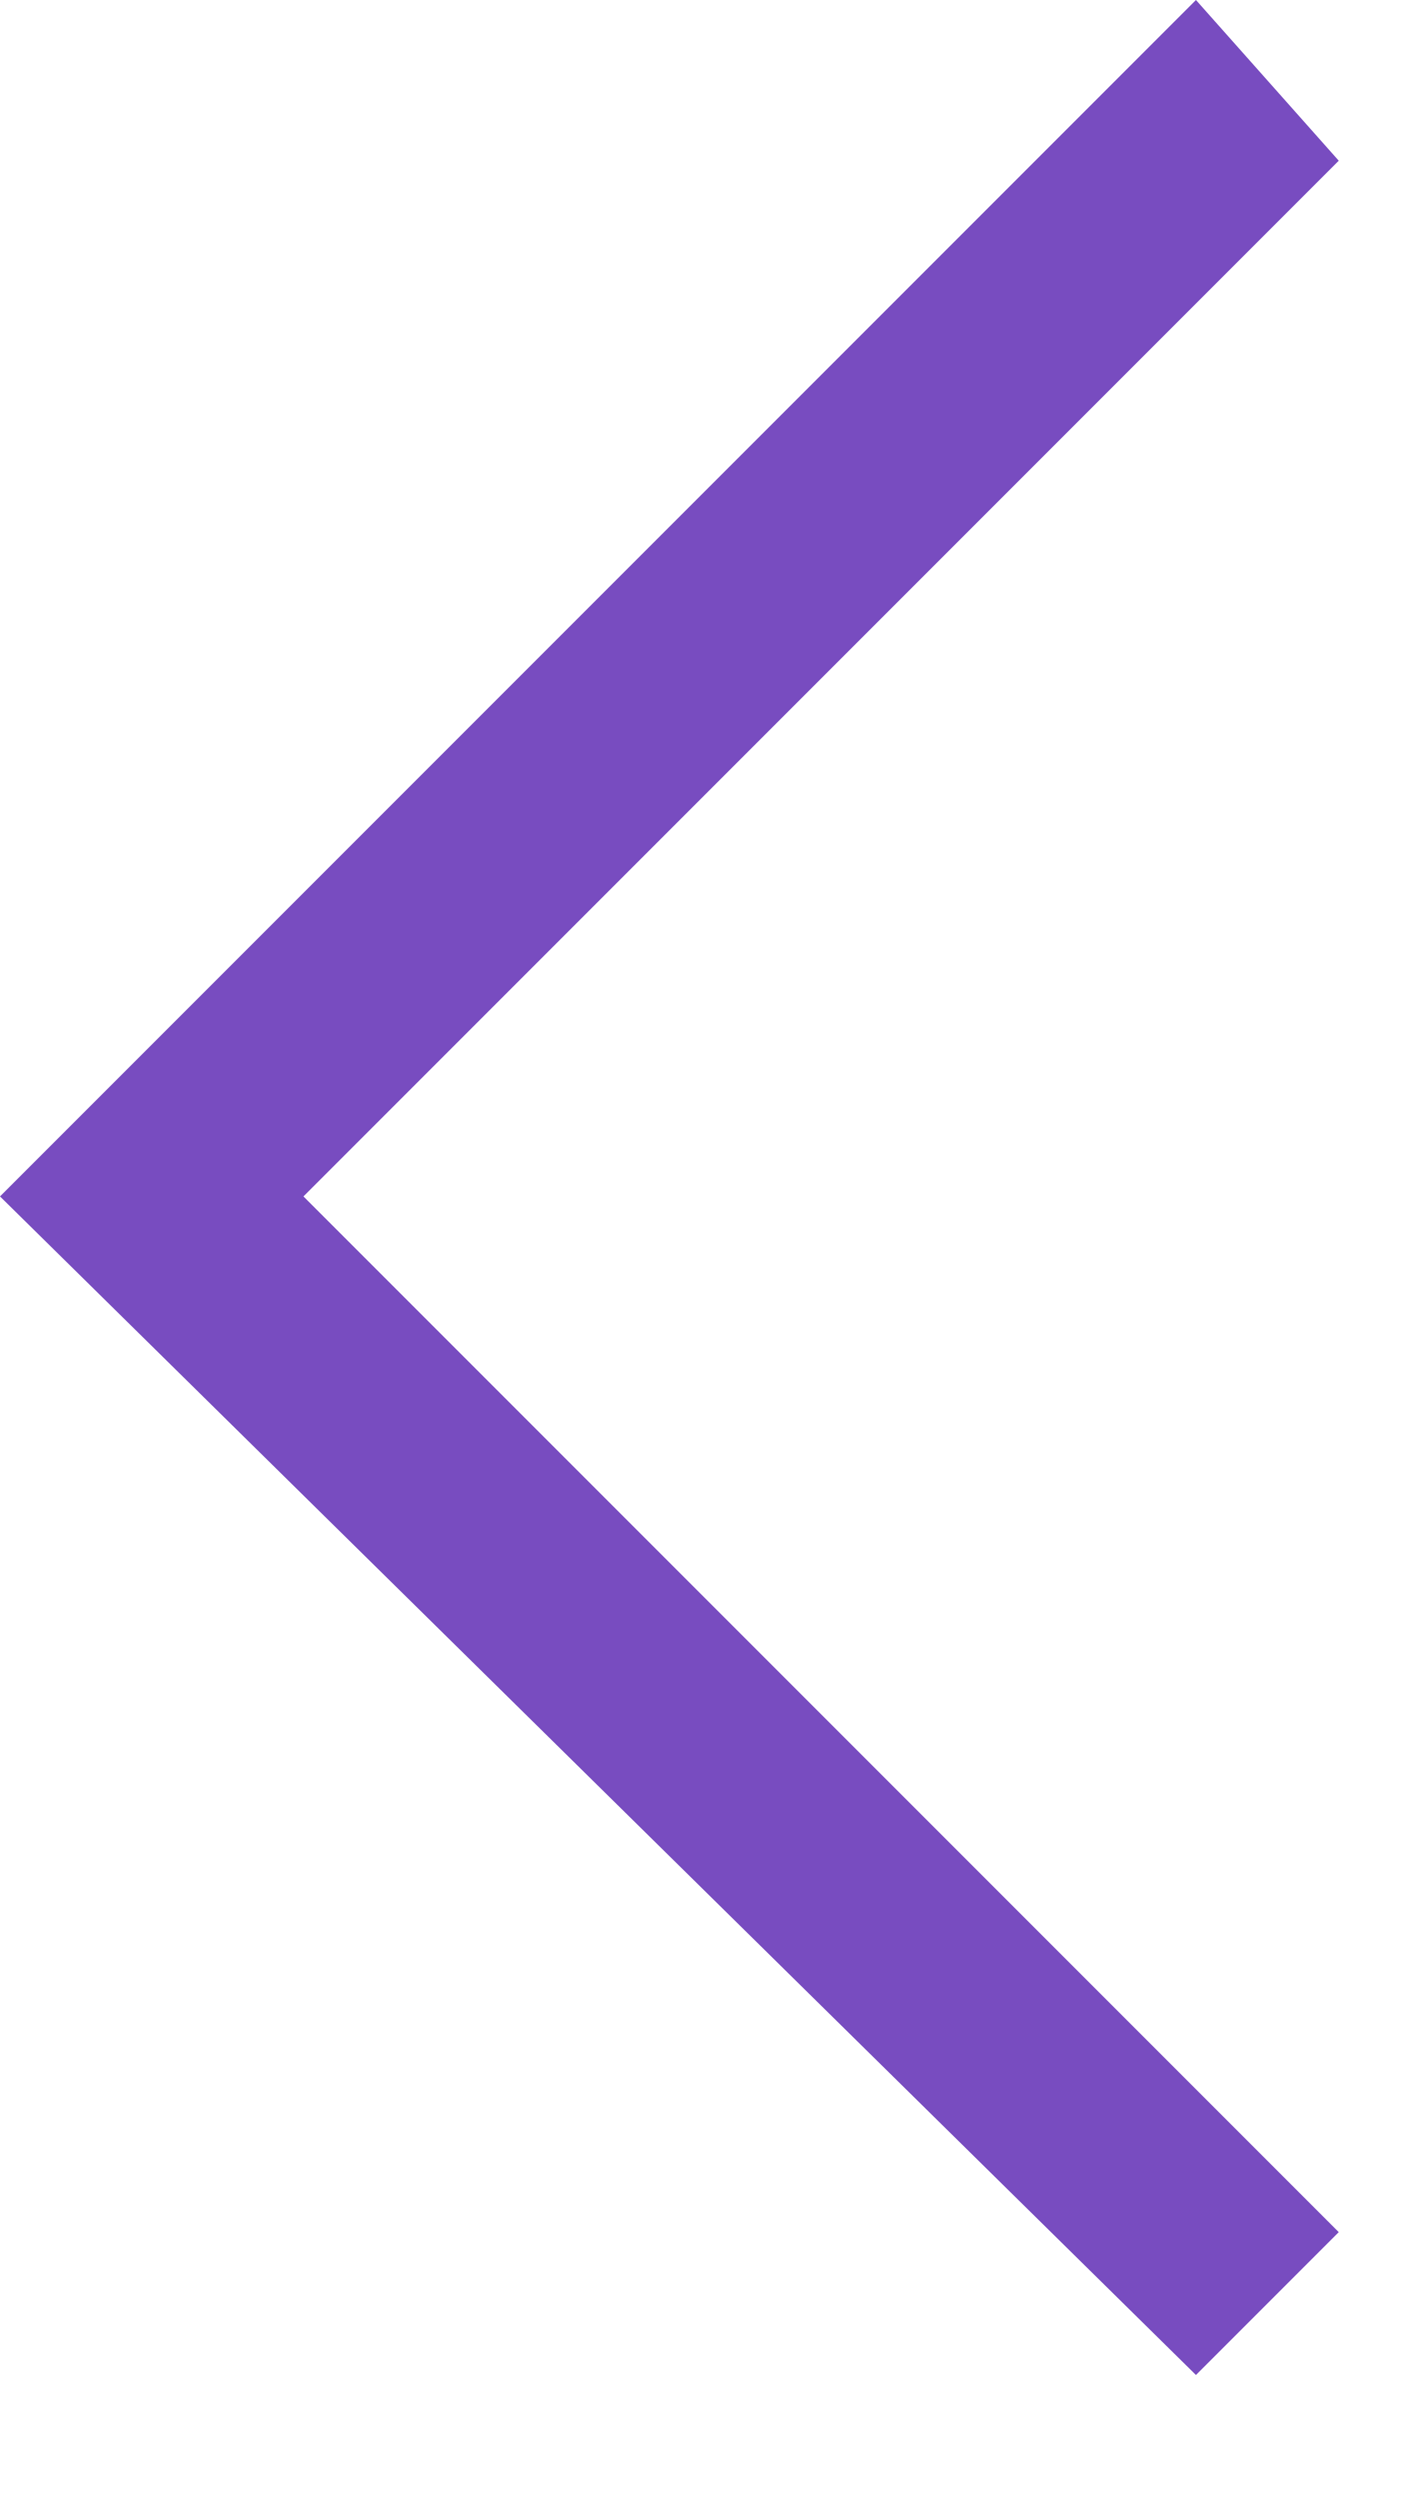 <?xml version="1.0" encoding="utf-8"?>
<!-- Generator: Adobe Illustrator 22.0.0, SVG Export Plug-In . SVG Version: 6.00 Build 0)  -->
<svg version="1.1" id="Layer_1" xmlns="http://www.w3.org/2000/svg" xmlns:xlink="http://www.w3.org/1999/xlink" x="0px" y="0px"
	 viewBox="0 0 8 14" style="enable-background:new 0 0 8 14;" xml:space="preserve">
<style type="text/css">
	.st0{fill:#784CC0;}
</style>
<title>58E390BF-0CFB-4CC6-A03C-C1F9B17535D9</title>
<desc>Created with sketchtool.</desc>
<g id="Page-1">
	<g id="Form-component" transform="translate(-612, -881)">
		<g id="Icons" transform="translate(79, 877)">
			<g id="back" transform="translate(533, 4)">
				<polygon id="Path-2" class="st0" points="0,6.7 6.7,0 7.5,0.9 1.7,6.7 7.5,12.5 6.7,13.3 				"/>
			</g>
		</g>
	</g>
</g>
</svg>
